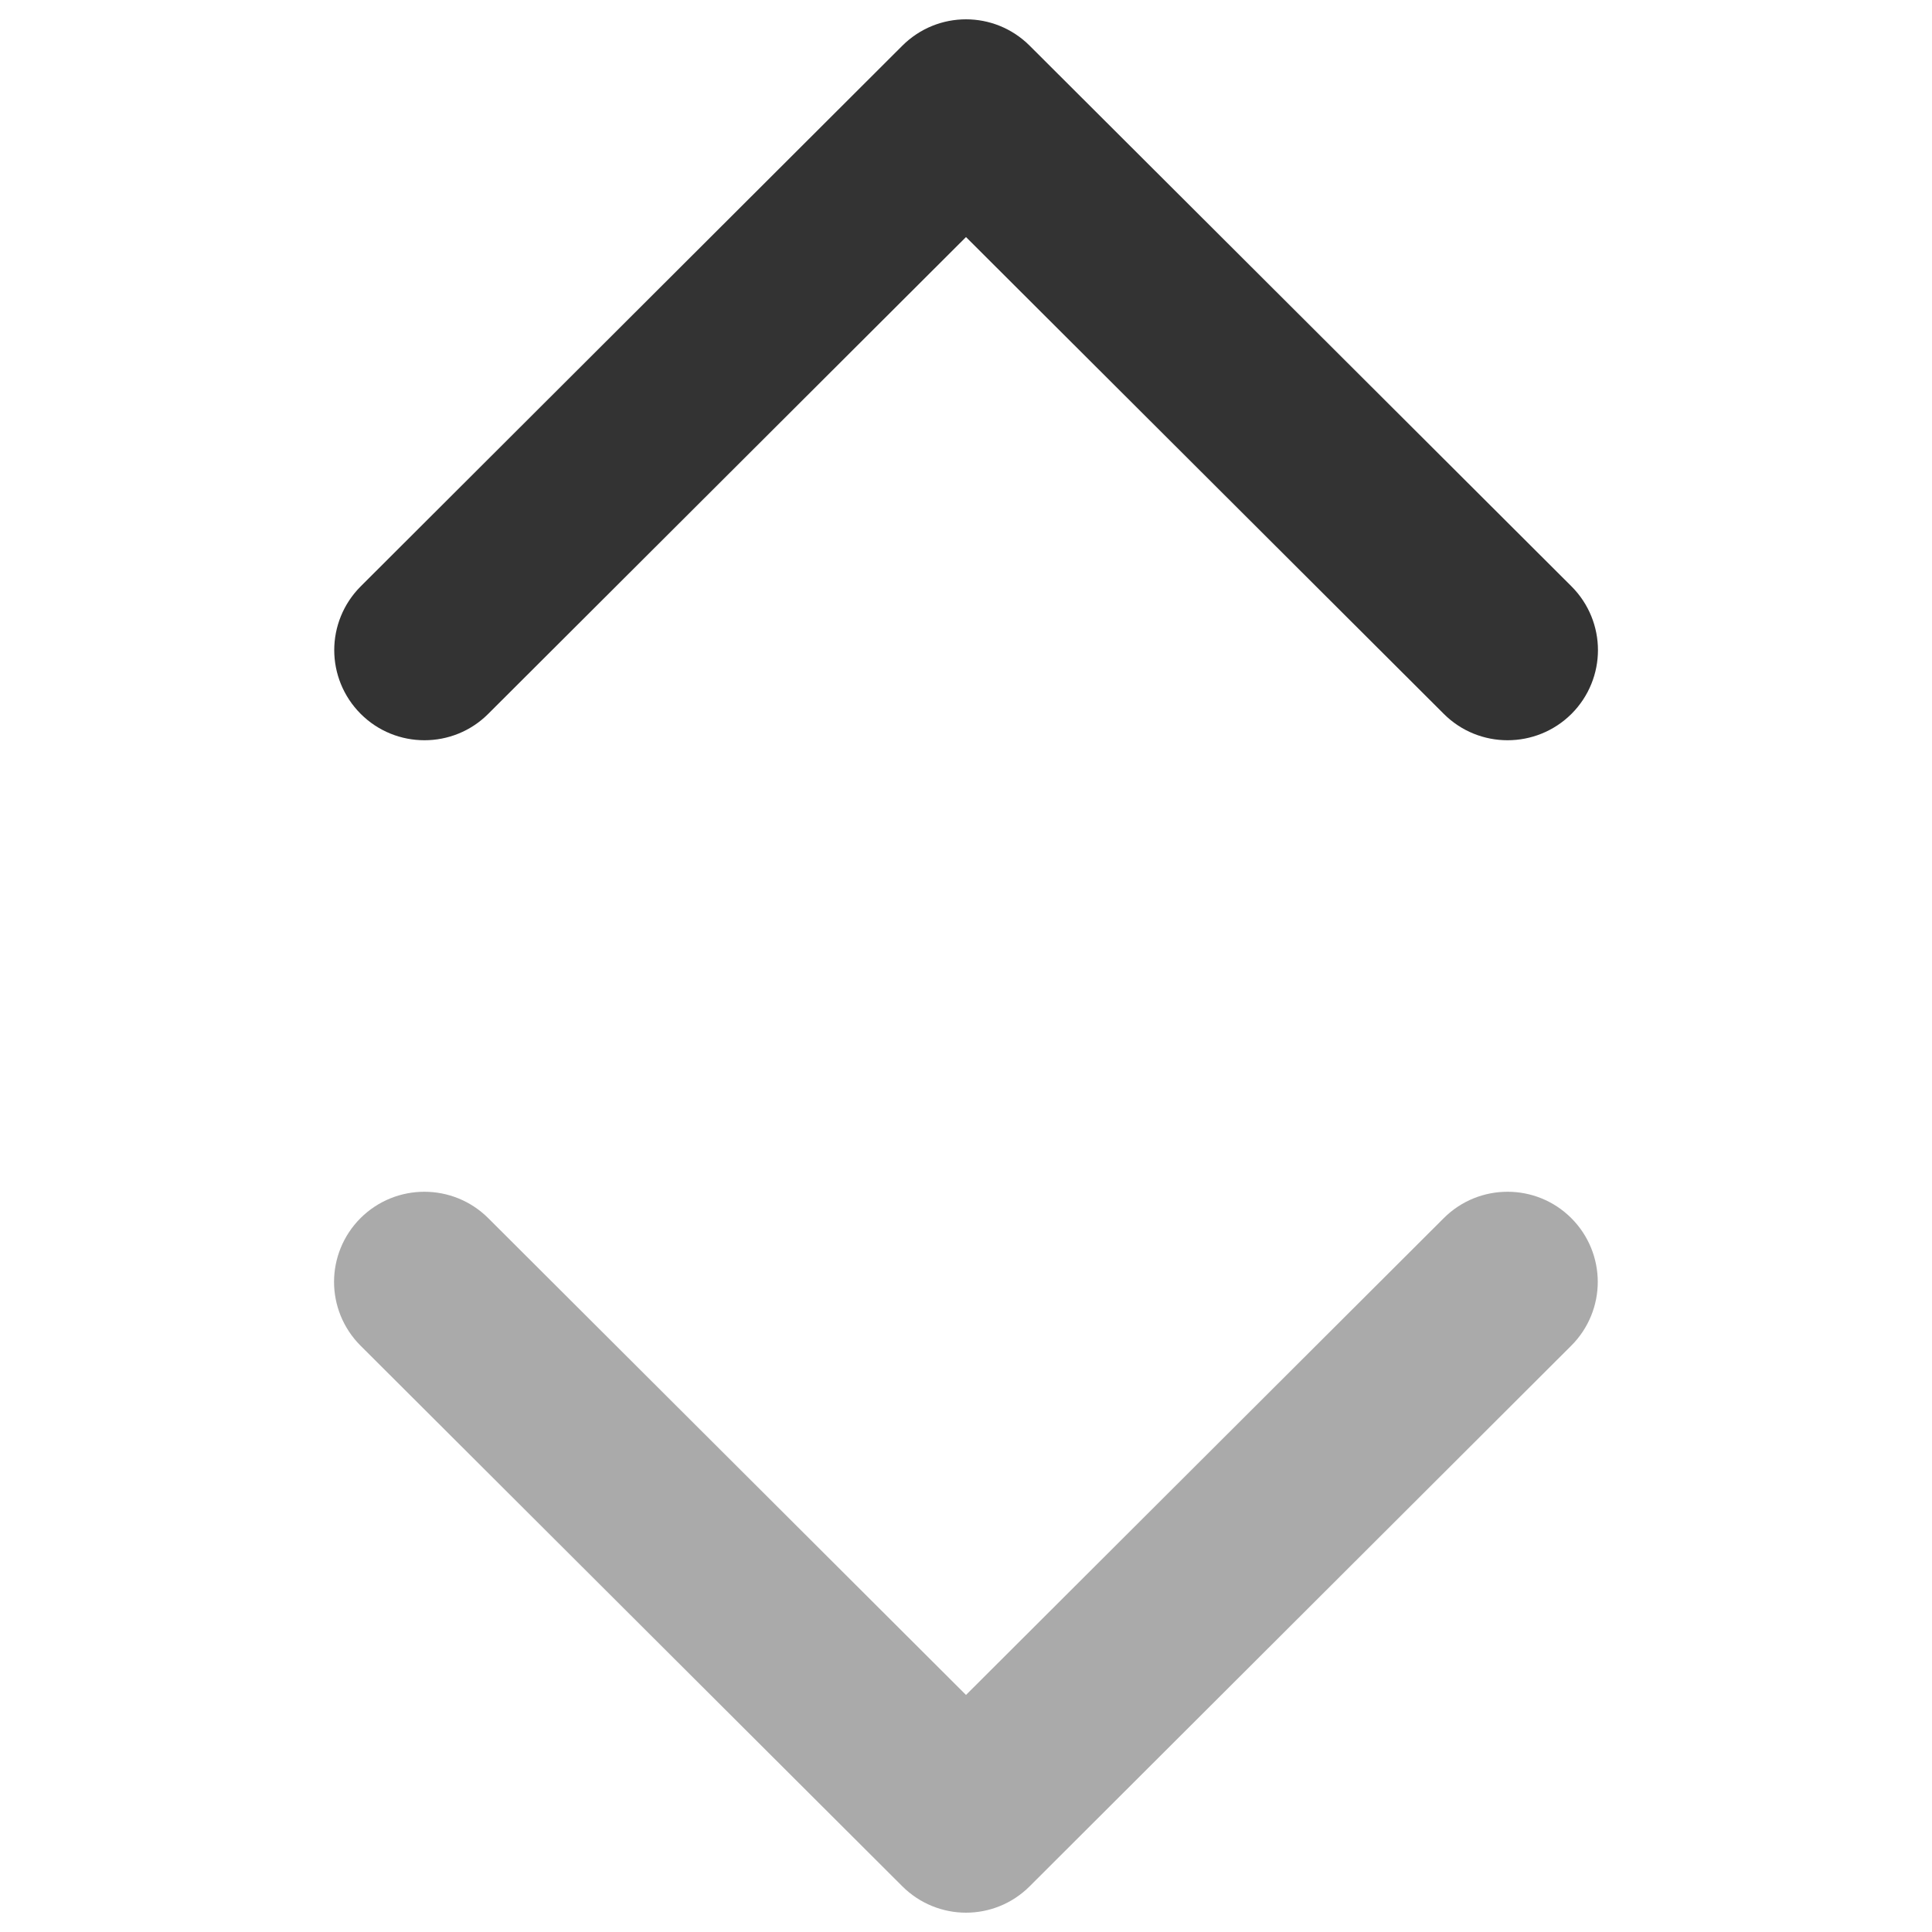 <?xml version="1.0" encoding="utf-8"?>
<!-- Svg Vector Icons : http://www.onlinewebfonts.com/icon -->
<!DOCTYPE svg PUBLIC "-//W3C//DTD SVG 1.1//EN" "http://www.w3.org/Graphics/SVG/1.1/DTD/svg11.dtd">
<svg version="1.1" xmlns="http://www.w3.org/2000/svg" xmlns:xlink="http://www.w3.org/1999/xlink" x="0px" y="0px" viewBox="0 0 1000 1000" enable-background="new 0 0 1000 1000" xml:space="preserve">
<g><path d="M252.7,369.5L500,122.7l247.3,246.8c18.2,18.2,47.8,18.2,66.1,0c9.1-9.1,13.7-21.1,13.7-33c0-11.9-4.6-23.9-13.7-33L533,23.7C523.9,14.6,512,10,500,10c-12,0-23.9,4.6-33,13.7L186.7,303.5c-9.1,9.1-13.7,21.1-13.7,33c0,11.9,4.6,23.9,13.7,33C204.9,387.7,234.5,387.7,252.7,369.5z" fill="#333"/></g>
<g><path d="M747.3,630.5L500,877.3L252.7,630.5c-18.3-18.2-47.8-18.2-66.1,0c-9.1,9.1-13.7,21.1-13.7,33c0,11.9,4.6,23.9,13.7,33L467,976.3c9.1,9.1,21.1,13.7,33,13.7c12,0,23.9-4.6,33-13.7l280.3-279.8c9.1-9.1,13.7-21.1,13.7-33c0-11.9-4.6-23.9-13.7-33C795.1,612.3,765.5,612.3,747.3,630.5z" fill="#AAA"/></g>

</svg>
